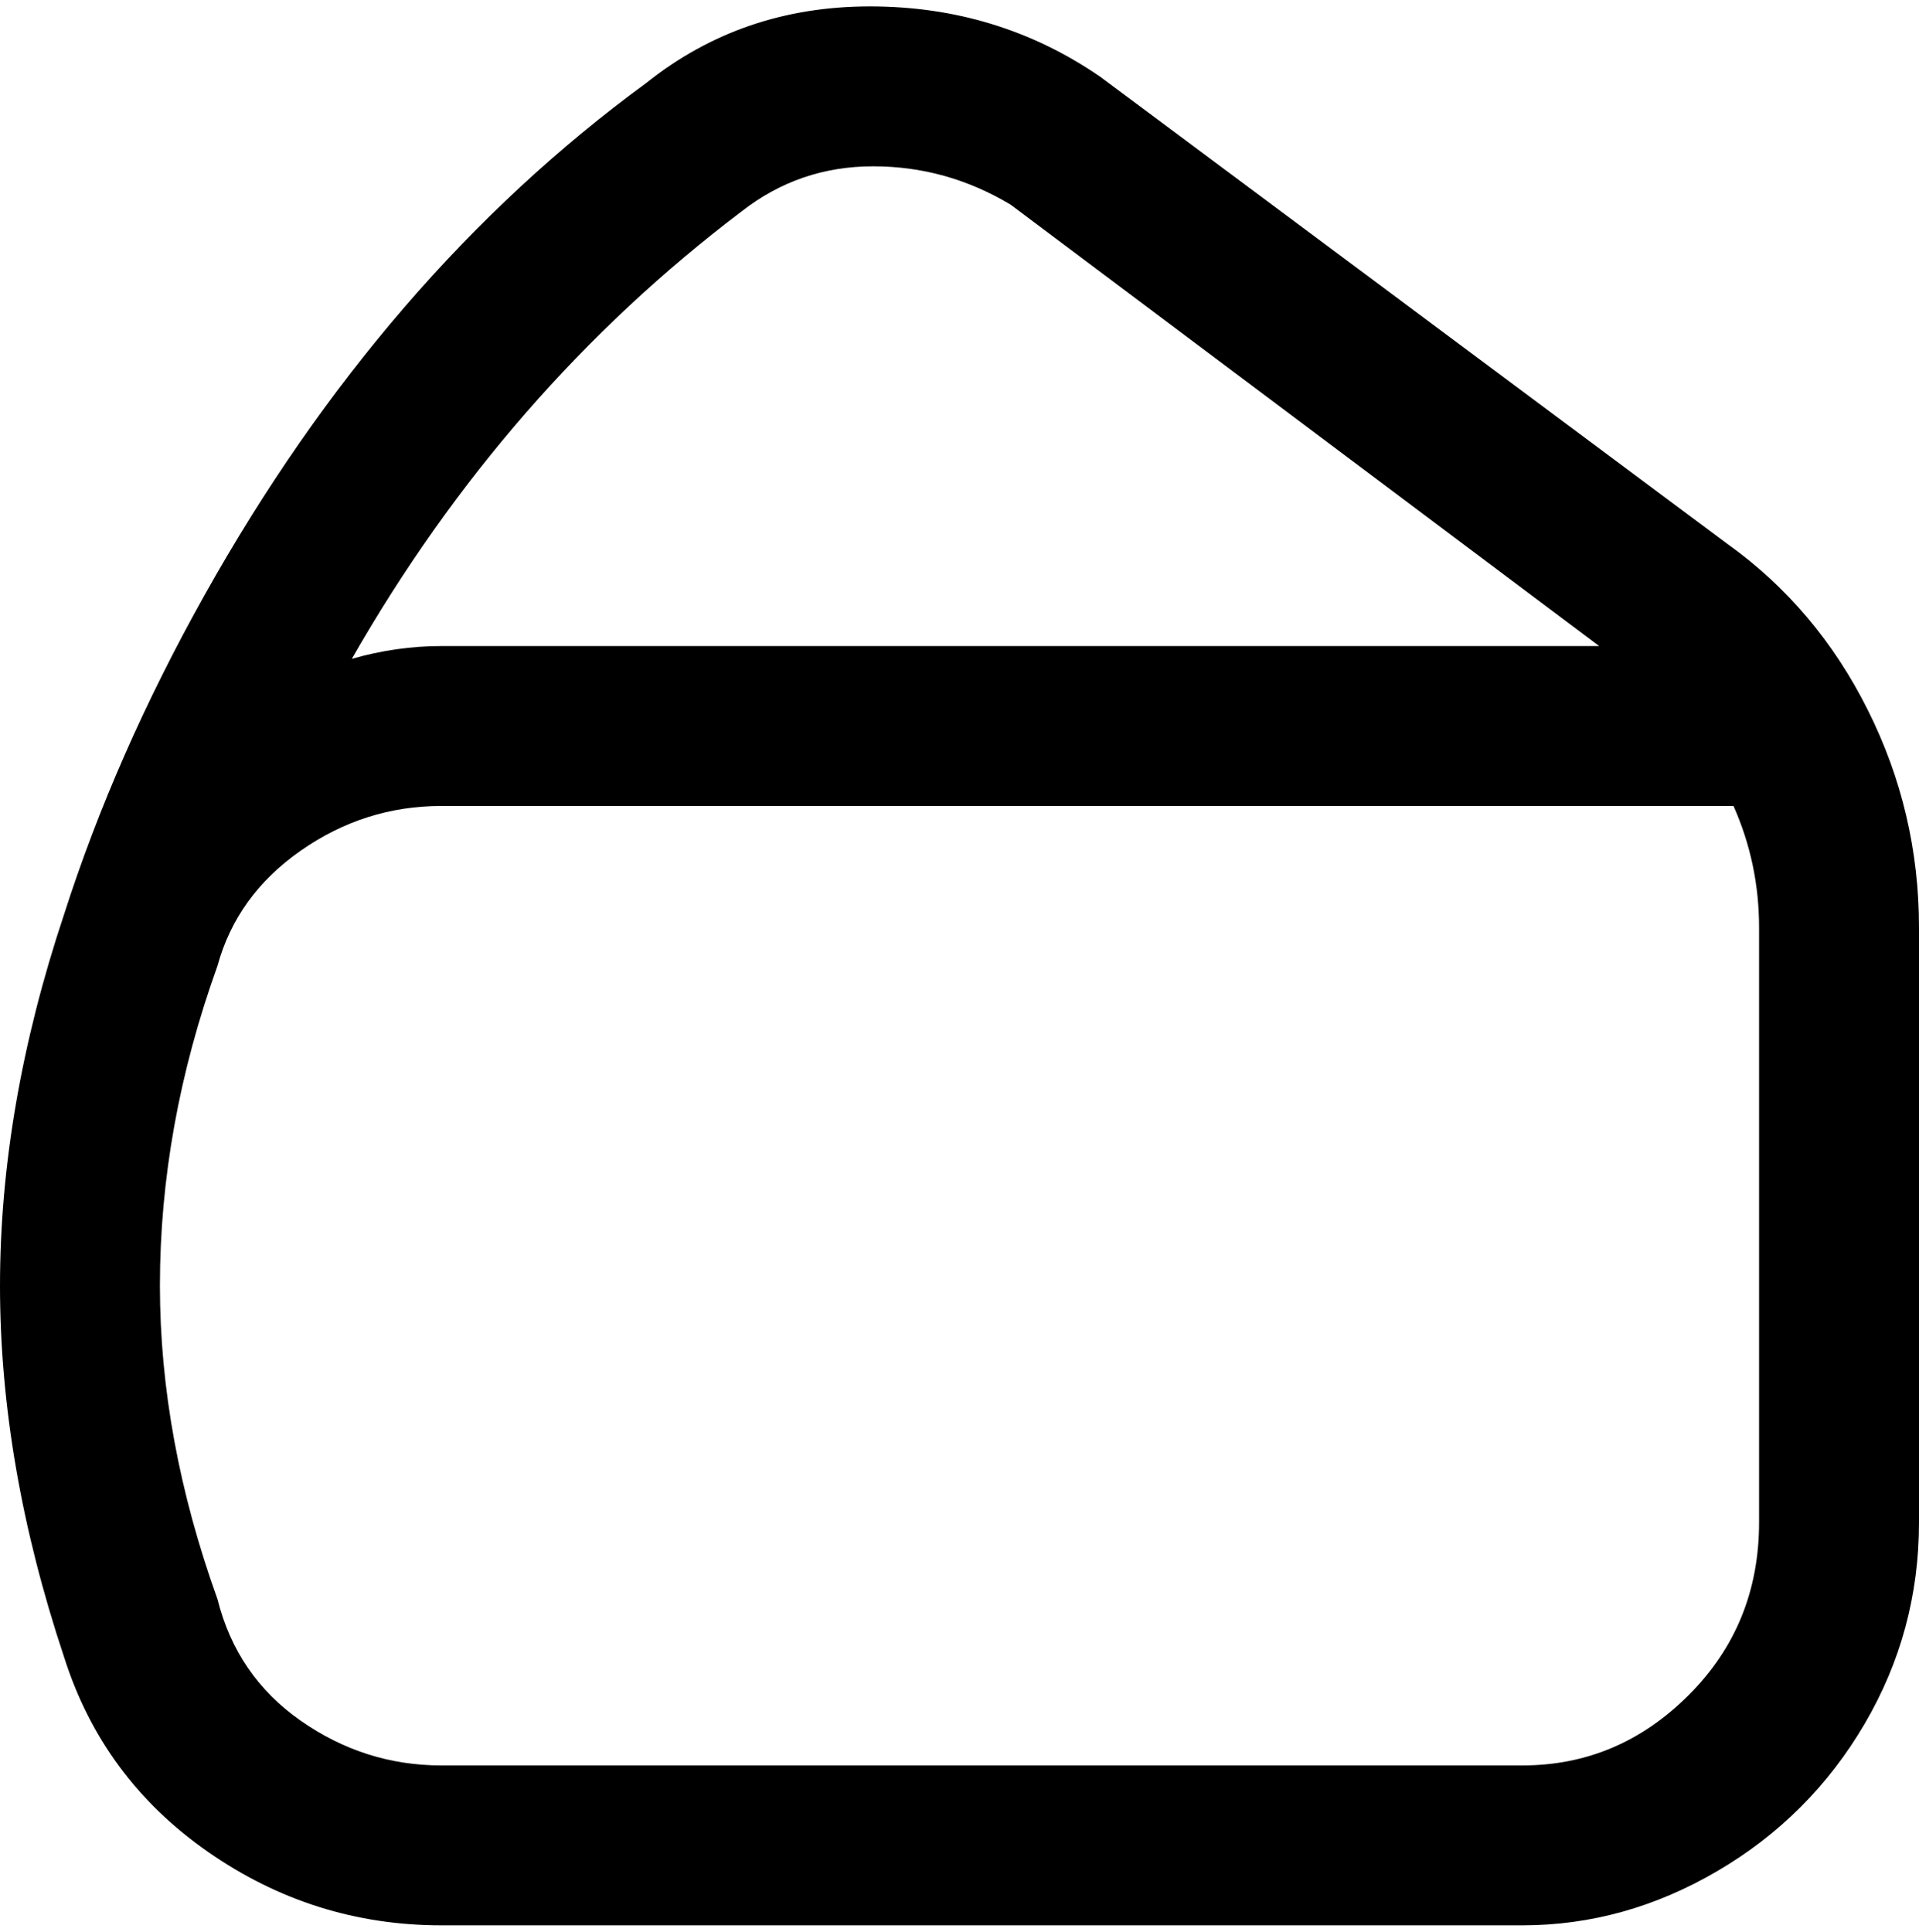 <svg viewBox="0 0 300 302.001" xmlns="http://www.w3.org/2000/svg"><path d="M0 201q0 28 10 58 6 19 22.5 30.5T69 301h169q16 0 30.5-8.5t23-23Q300 255 300 238v-93q0-18-8-34t-22-26l-98-73Q156 1 136 1t-35 12Q60 43 32 93q-14 25-22 50-10 30-10 58zm250-100H69q-7 0-14 2 24-42 61-70 9-7 20.5-7t21.5 6l92 69zM25 201q0-25 9-50 3-11 13-18t22-7h202q4 9 4 19v93q0 16-11 27t-26 11H69q-12 0-22-7t-13-19q-9-25-9-49z"/></svg>